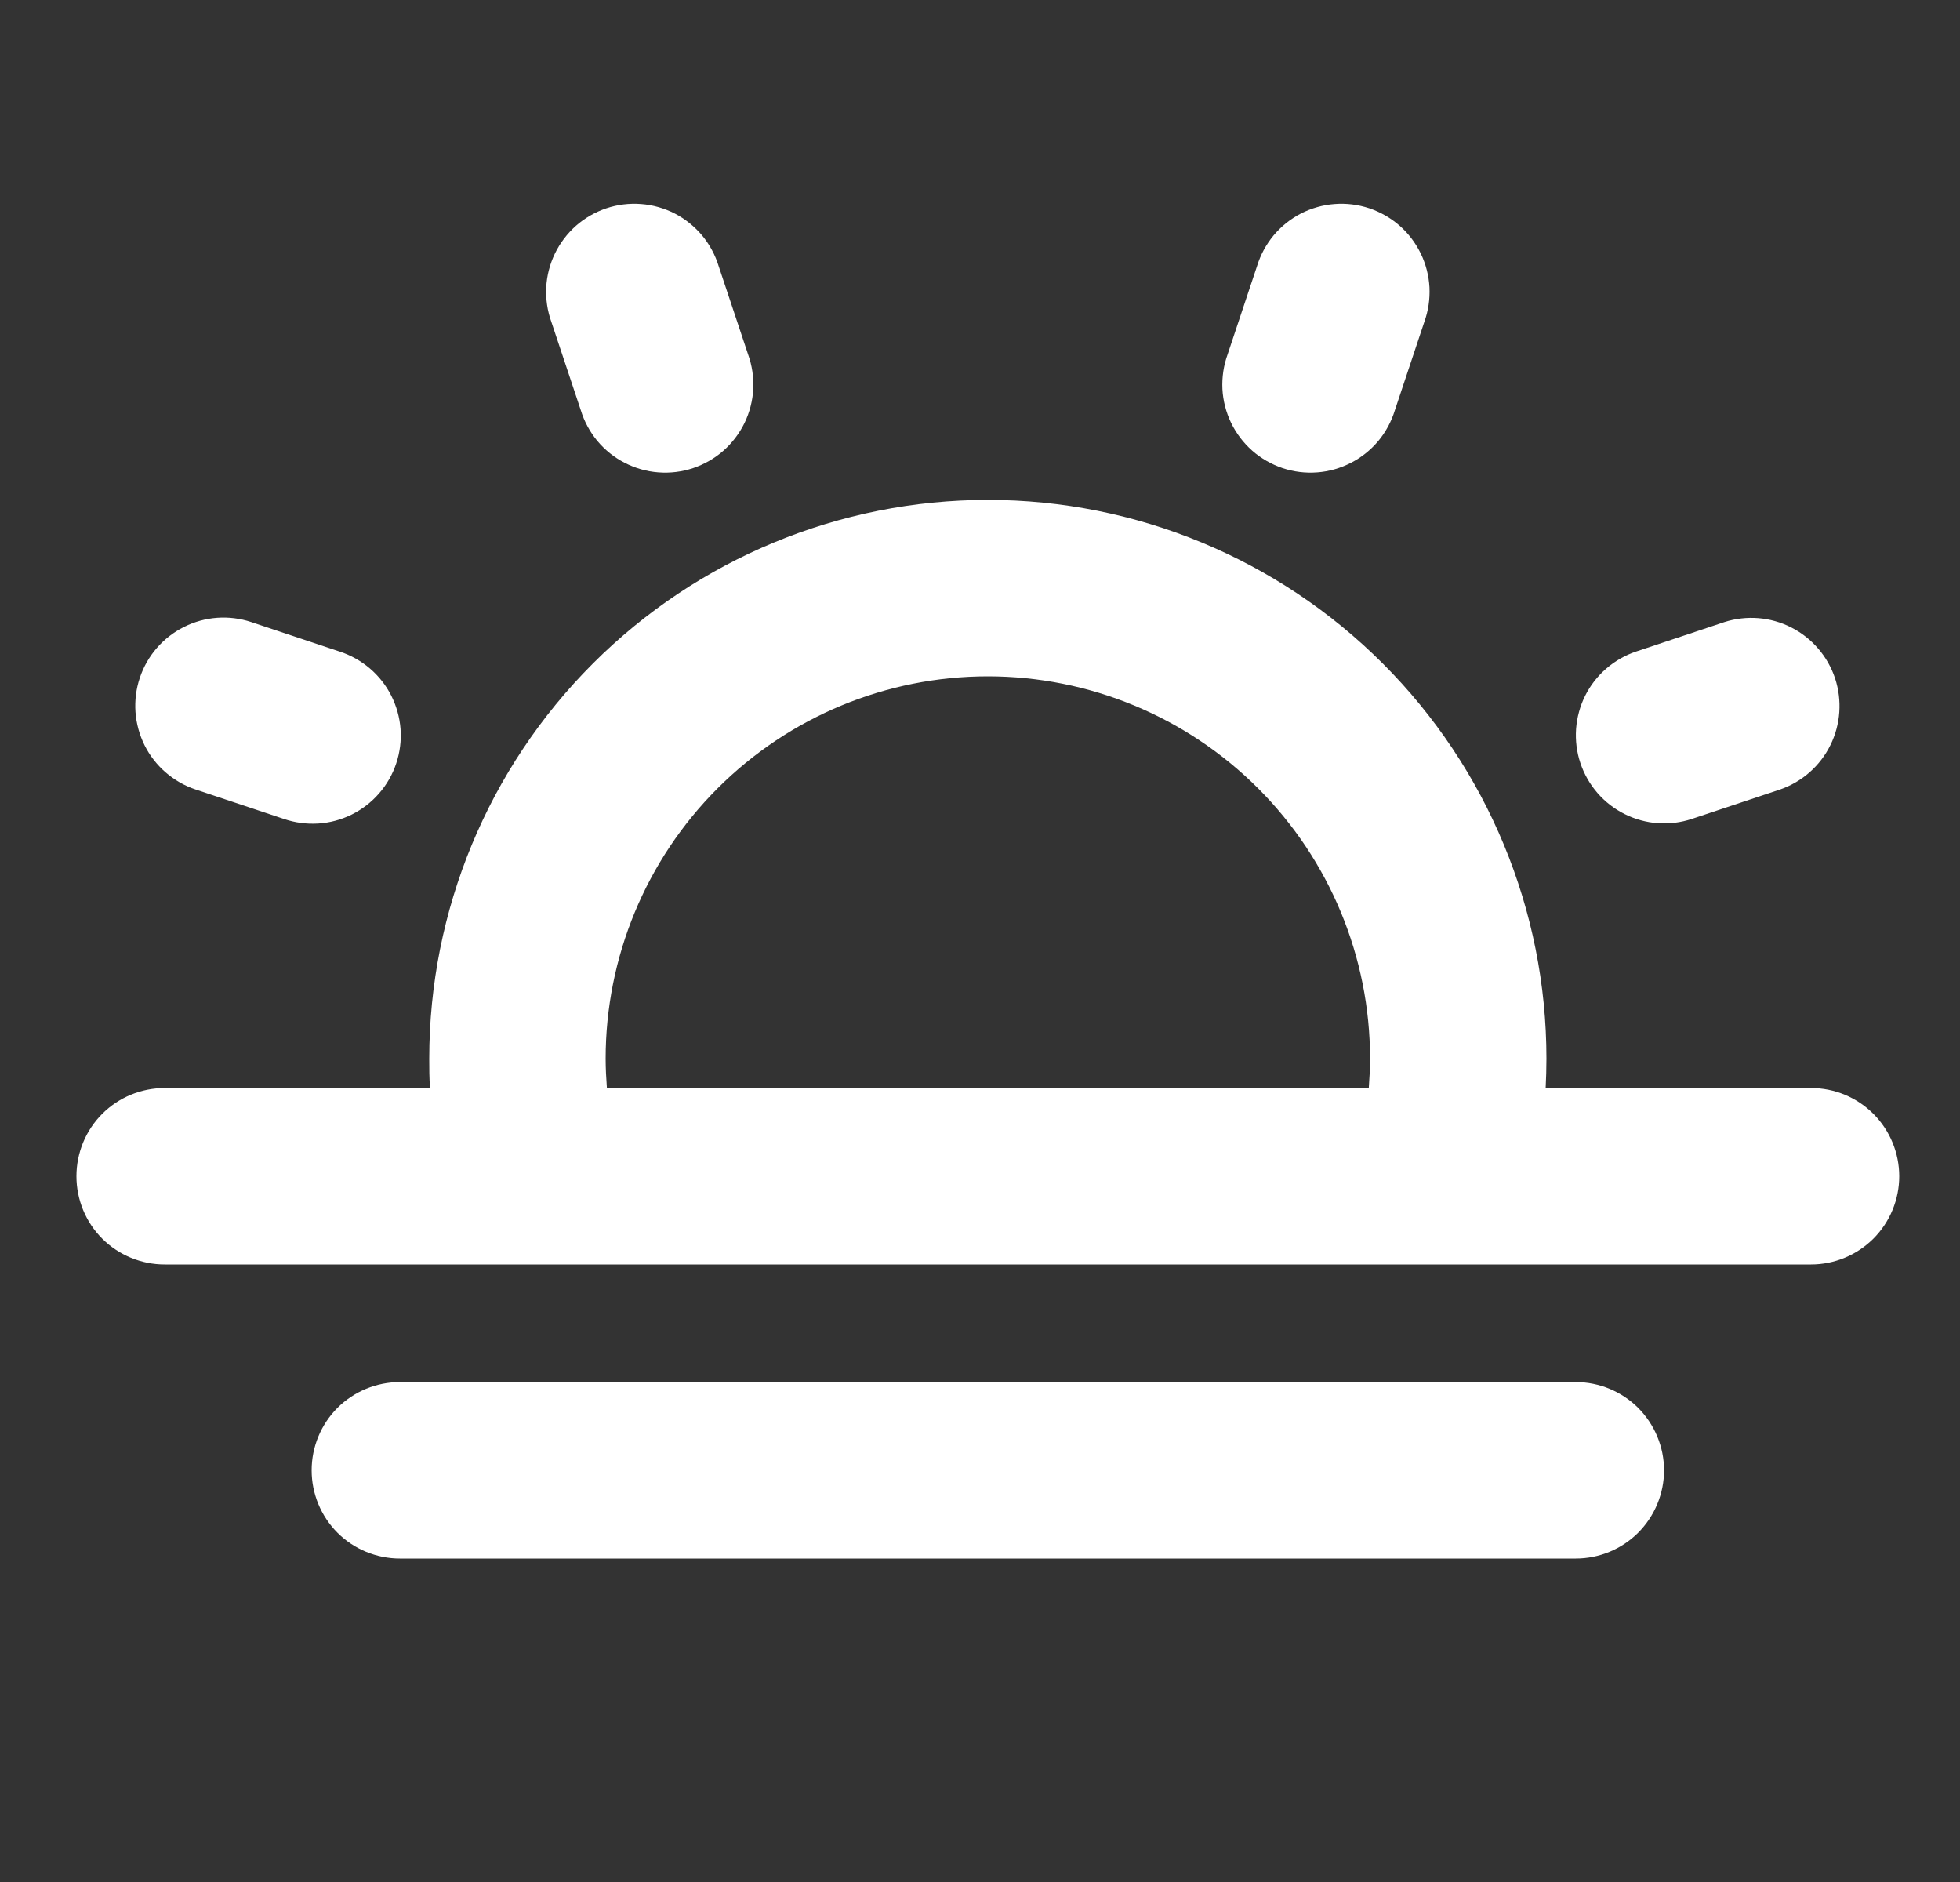 <svg width="25" height="24" viewBox="0 0 25 24" fill="none" xmlns="http://www.w3.org/2000/svg">
<rect x="0" y="0" width="25" height="24" fill="#333333" stroke="none"/>
<g clip-path="url(#clip0_1737_113014)">
<path d="M23.1 13.875H19.715C19.721 13.75 19.725 13.626 19.725 13.5C19.725 11.61 18.974 9.798 17.638 8.462C16.302 7.126 14.49 6.375 12.6 6.375C10.71 6.375 8.898 7.126 7.562 8.462C6.226 9.798 5.475 11.61 5.475 13.5C5.475 13.626 5.475 13.75 5.485 13.875H2.1C1.802 13.875 1.515 13.993 1.304 14.204C1.093 14.415 0.975 14.702 0.975 15C0.975 15.298 1.093 15.585 1.304 15.796C1.515 16.006 1.802 16.125 2.1 16.125H23.1C23.398 16.125 23.684 16.006 23.895 15.796C24.106 15.585 24.225 15.298 24.225 15C24.225 14.702 24.106 14.415 23.895 14.204C23.684 13.993 23.398 13.875 23.1 13.875ZM7.725 13.5C7.725 12.207 8.239 10.967 9.153 10.053C10.067 9.139 11.307 8.625 12.6 8.625C13.893 8.625 15.133 9.139 16.047 10.053C16.961 10.967 17.475 12.207 17.475 13.5C17.475 13.626 17.468 13.75 17.459 13.875H7.741C7.732 13.75 7.725 13.626 7.725 13.5ZM21.225 18.75C21.225 19.048 21.106 19.334 20.895 19.546C20.684 19.756 20.398 19.875 20.1 19.875H5.1C4.802 19.875 4.515 19.756 4.304 19.546C4.093 19.334 3.975 19.048 3.975 18.75C3.975 18.452 4.093 18.166 4.304 17.954C4.515 17.744 4.802 17.625 5.1 17.625H20.1C20.398 17.625 20.684 17.744 20.895 17.954C21.106 18.166 21.225 18.452 21.225 18.75ZM1.783 8.645C1.877 8.362 2.08 8.128 2.347 7.995C2.614 7.861 2.922 7.839 3.205 7.933L4.33 8.308C4.472 8.354 4.603 8.427 4.716 8.523C4.83 8.62 4.923 8.738 4.99 8.87C5.057 9.003 5.098 9.148 5.109 9.296C5.12 9.444 5.101 9.594 5.054 9.735C5.007 9.876 4.933 10.006 4.835 10.118C4.737 10.231 4.618 10.322 4.485 10.388C4.351 10.454 4.206 10.493 4.058 10.502C3.909 10.511 3.76 10.491 3.62 10.443L2.495 10.068C2.354 10.021 2.225 9.947 2.113 9.85C2.002 9.754 1.91 9.636 1.844 9.504C1.778 9.371 1.739 9.228 1.728 9.08C1.718 8.933 1.736 8.785 1.783 8.645ZM7.033 4.106C6.982 3.965 6.96 3.815 6.967 3.665C6.975 3.515 7.013 3.368 7.078 3.233C7.144 3.098 7.236 2.977 7.348 2.878C7.461 2.779 7.593 2.704 7.735 2.656C7.877 2.609 8.028 2.59 8.178 2.602C8.327 2.613 8.473 2.655 8.607 2.723C8.74 2.792 8.858 2.887 8.955 3.002C9.051 3.118 9.123 3.251 9.167 3.395L9.542 4.52C9.593 4.661 9.615 4.811 9.608 4.961C9.6 5.111 9.562 5.258 9.497 5.393C9.431 5.528 9.339 5.649 9.227 5.748C9.114 5.847 8.982 5.922 8.84 5.97C8.698 6.017 8.547 6.036 8.397 6.024C8.248 6.013 8.102 5.971 7.968 5.902C7.835 5.834 7.717 5.739 7.62 5.624C7.524 5.508 7.452 5.375 7.408 5.231L7.033 4.106ZM20.158 9.731C20.111 9.591 20.093 9.443 20.103 9.296C20.114 9.148 20.153 9.004 20.219 8.872C20.285 8.74 20.377 8.622 20.488 8.526C20.6 8.429 20.73 8.355 20.87 8.308L21.995 7.933C22.277 7.843 22.583 7.867 22.847 8.001C23.111 8.135 23.312 8.368 23.406 8.649C23.499 8.93 23.478 9.237 23.347 9.502C23.216 9.768 22.985 9.971 22.705 10.068L21.58 10.443C21.297 10.537 20.989 10.515 20.722 10.381C20.455 10.248 20.253 10.014 20.158 9.731ZM15.658 4.52L16.033 3.395C16.077 3.251 16.149 3.118 16.245 3.002C16.341 2.887 16.46 2.792 16.593 2.723C16.727 2.655 16.873 2.613 17.022 2.602C17.172 2.59 17.323 2.609 17.465 2.656C17.607 2.704 17.739 2.779 17.852 2.878C17.965 2.977 18.056 3.098 18.122 3.233C18.187 3.368 18.225 3.515 18.233 3.665C18.24 3.815 18.218 3.965 18.167 4.106L17.792 5.231C17.748 5.375 17.676 5.508 17.58 5.624C17.483 5.739 17.365 5.834 17.232 5.902C17.098 5.971 16.952 6.013 16.803 6.024C16.653 6.036 16.502 6.017 16.36 5.97C16.218 5.922 16.086 5.847 15.973 5.748C15.861 5.649 15.769 5.528 15.703 5.393C15.638 5.258 15.6 5.111 15.592 4.961C15.585 4.811 15.607 4.661 15.658 4.52Z" fill="white"/>
</g>
<defs>
<clipPath id="clip0_1737_113014">
<rect width="24" height="24" fill="white" transform="translate(0.6)"/>
</clipPath>
</defs>
</svg>
